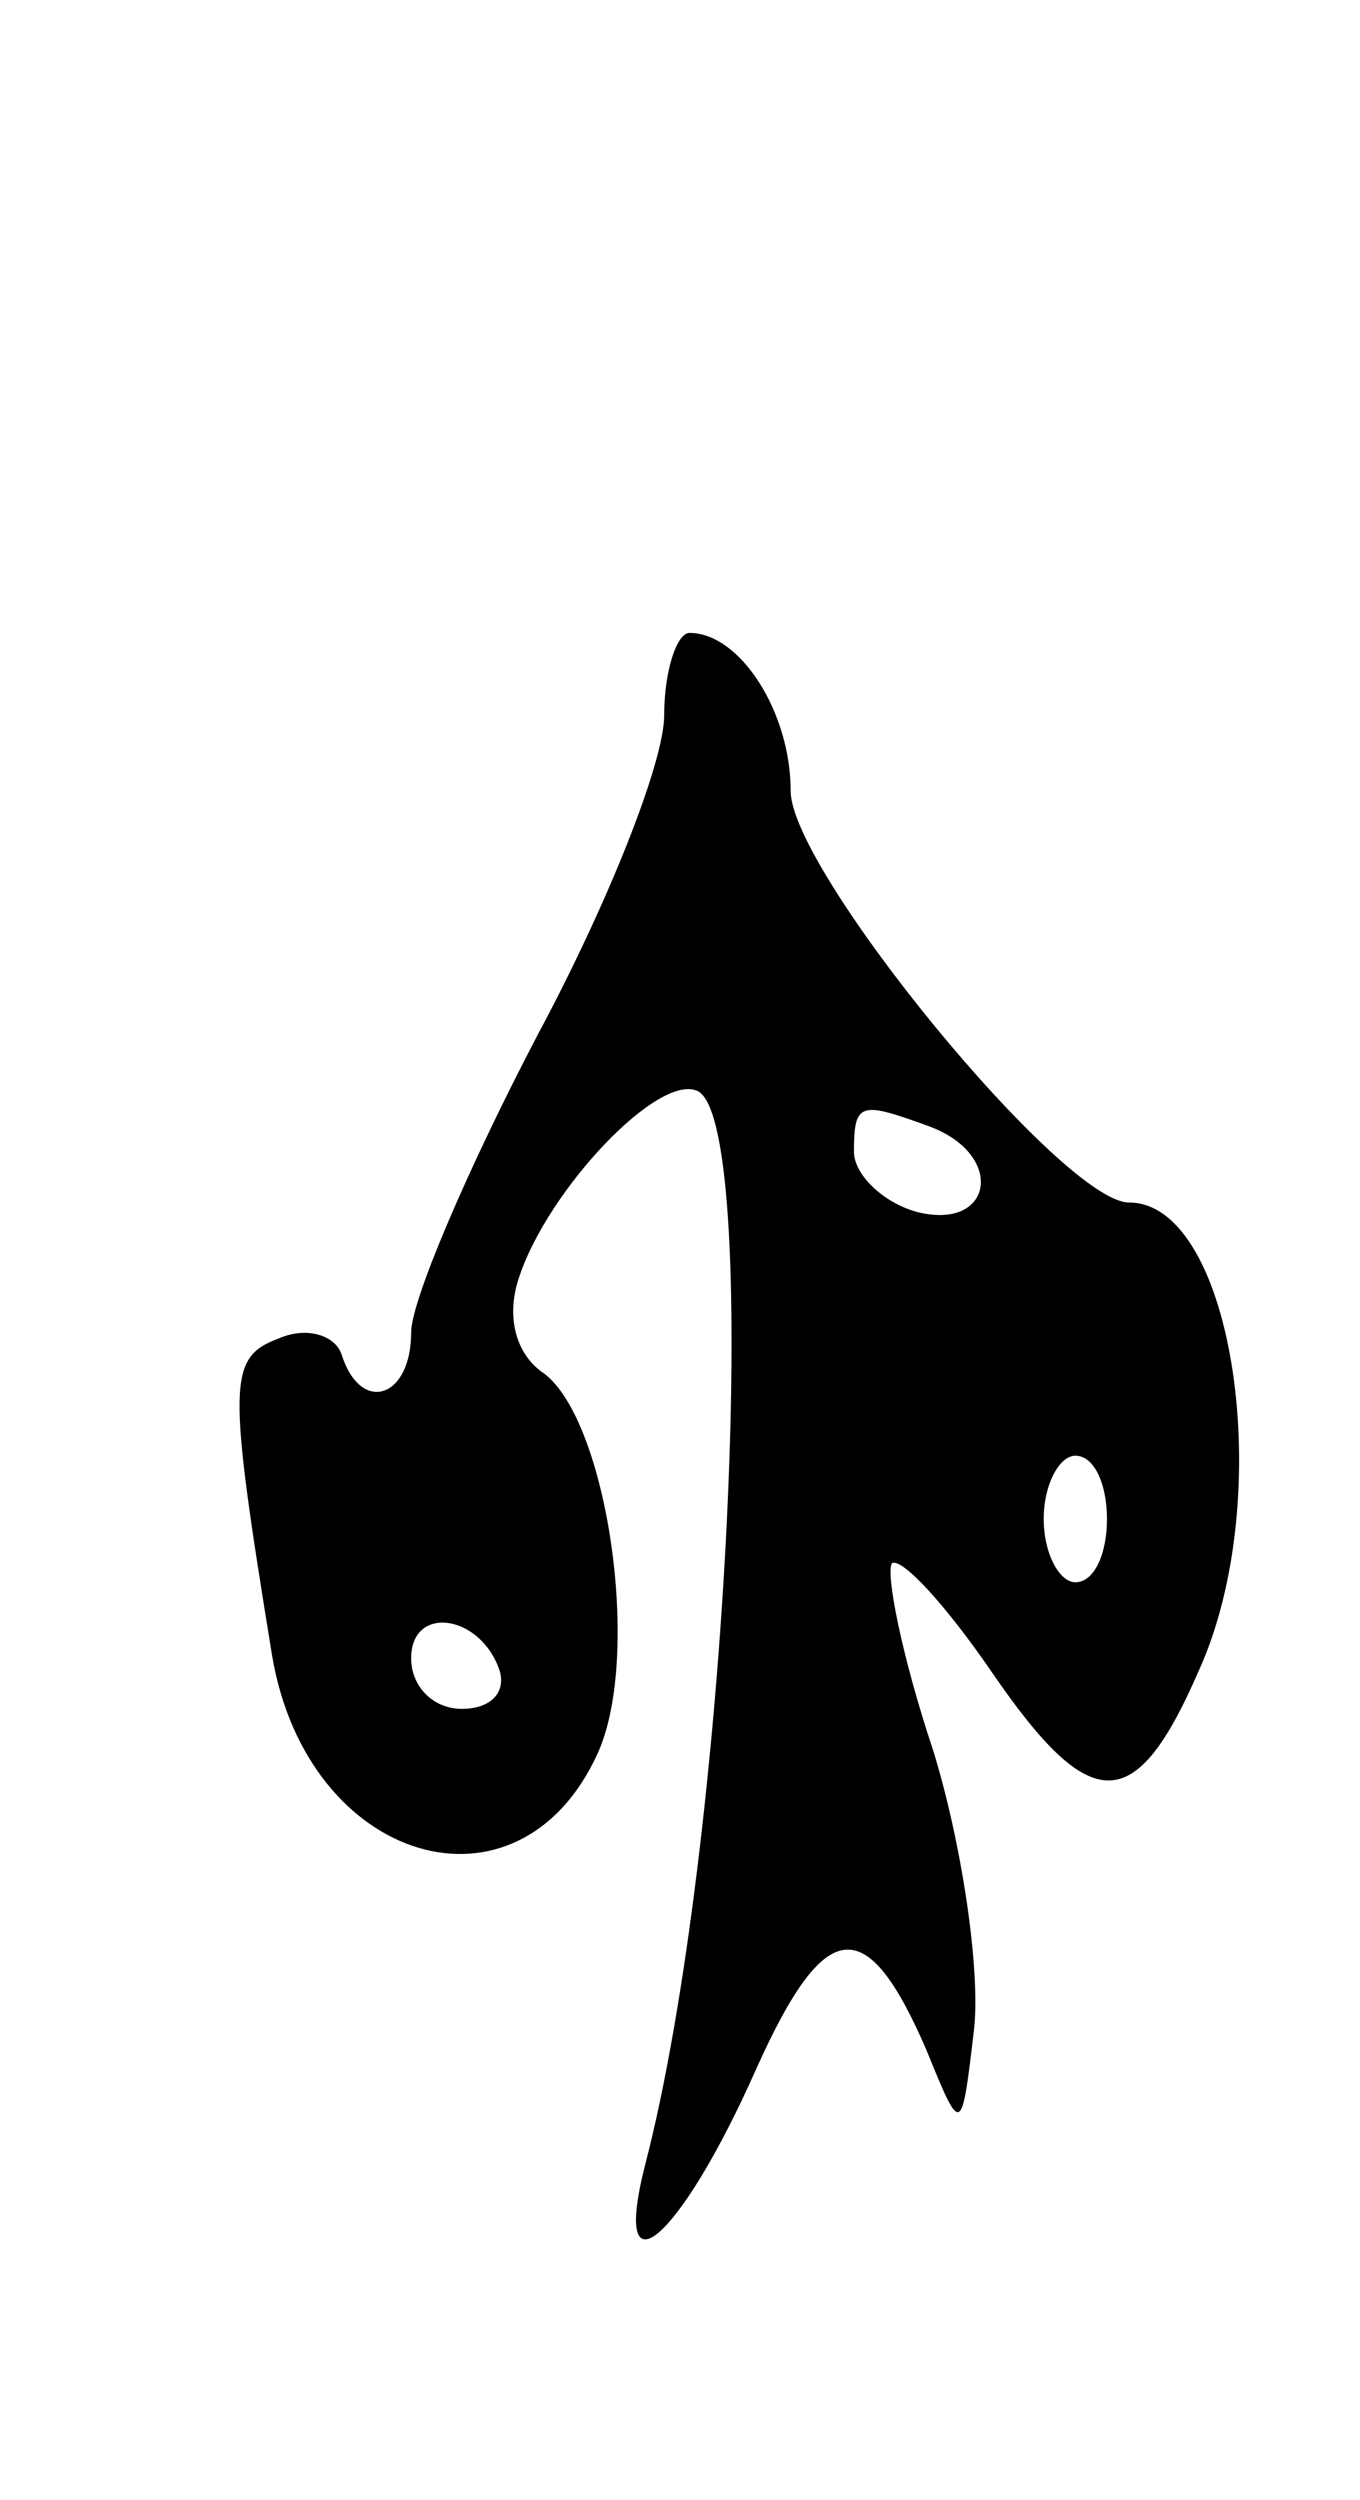 <svg version="1.0" xmlns="http://www.w3.org/2000/svg"
 width="43pt" height="79pt" viewBox="0 0 43 79"
 preserveAspectRatio="xMidYMid meet">
<g transform="translate(0,79) scale(0.1,-0.1)"
fill="#000000" stroke="none">
<path d="M210 564 c0 -15 -18 -60 -40 -101 -22 -42 -40 -84 -40 -94 0 -21 -16
-26 -22 -7 -2 6 -11 9 -20 5 -16 -6 -16 -14 -2 -100 11 -66 78 -86 103 -31 14
31 3 105 -17 120 -9 6 -12 18 -8 30 9 28 45 66 57 59 20 -13 9 -239 -17 -339
-11 -43 11 -24 35 30 22 49 35 50 54 6 11 -27 11 -27 15 7 2 19 -4 59 -13 88
-10 30 -15 56 -13 59 3 2 17 -13 32 -35 31 -45 45 -45 65 1 25 55 11 148 -22
148 -21 0 -107 105 -107 130 0 25 -16 50 -32 50 -4 0 -8 -12 -8 -26z m84 -130
c24 -9 20 -33 -4 -27 -11 3 -20 12 -20 19 0 16 2 16 24 8z m56 -124 c0 -11 -4
-20 -10 -20 -5 0 -10 9 -10 20 0 11 5 20 10 20 6 0 10 -9 10 -20z m-192 -48
c2 -7 -3 -12 -12 -12 -9 0 -16 7 -16 16 0 17 22 14 28 -4z"/>
</g>
</svg>
